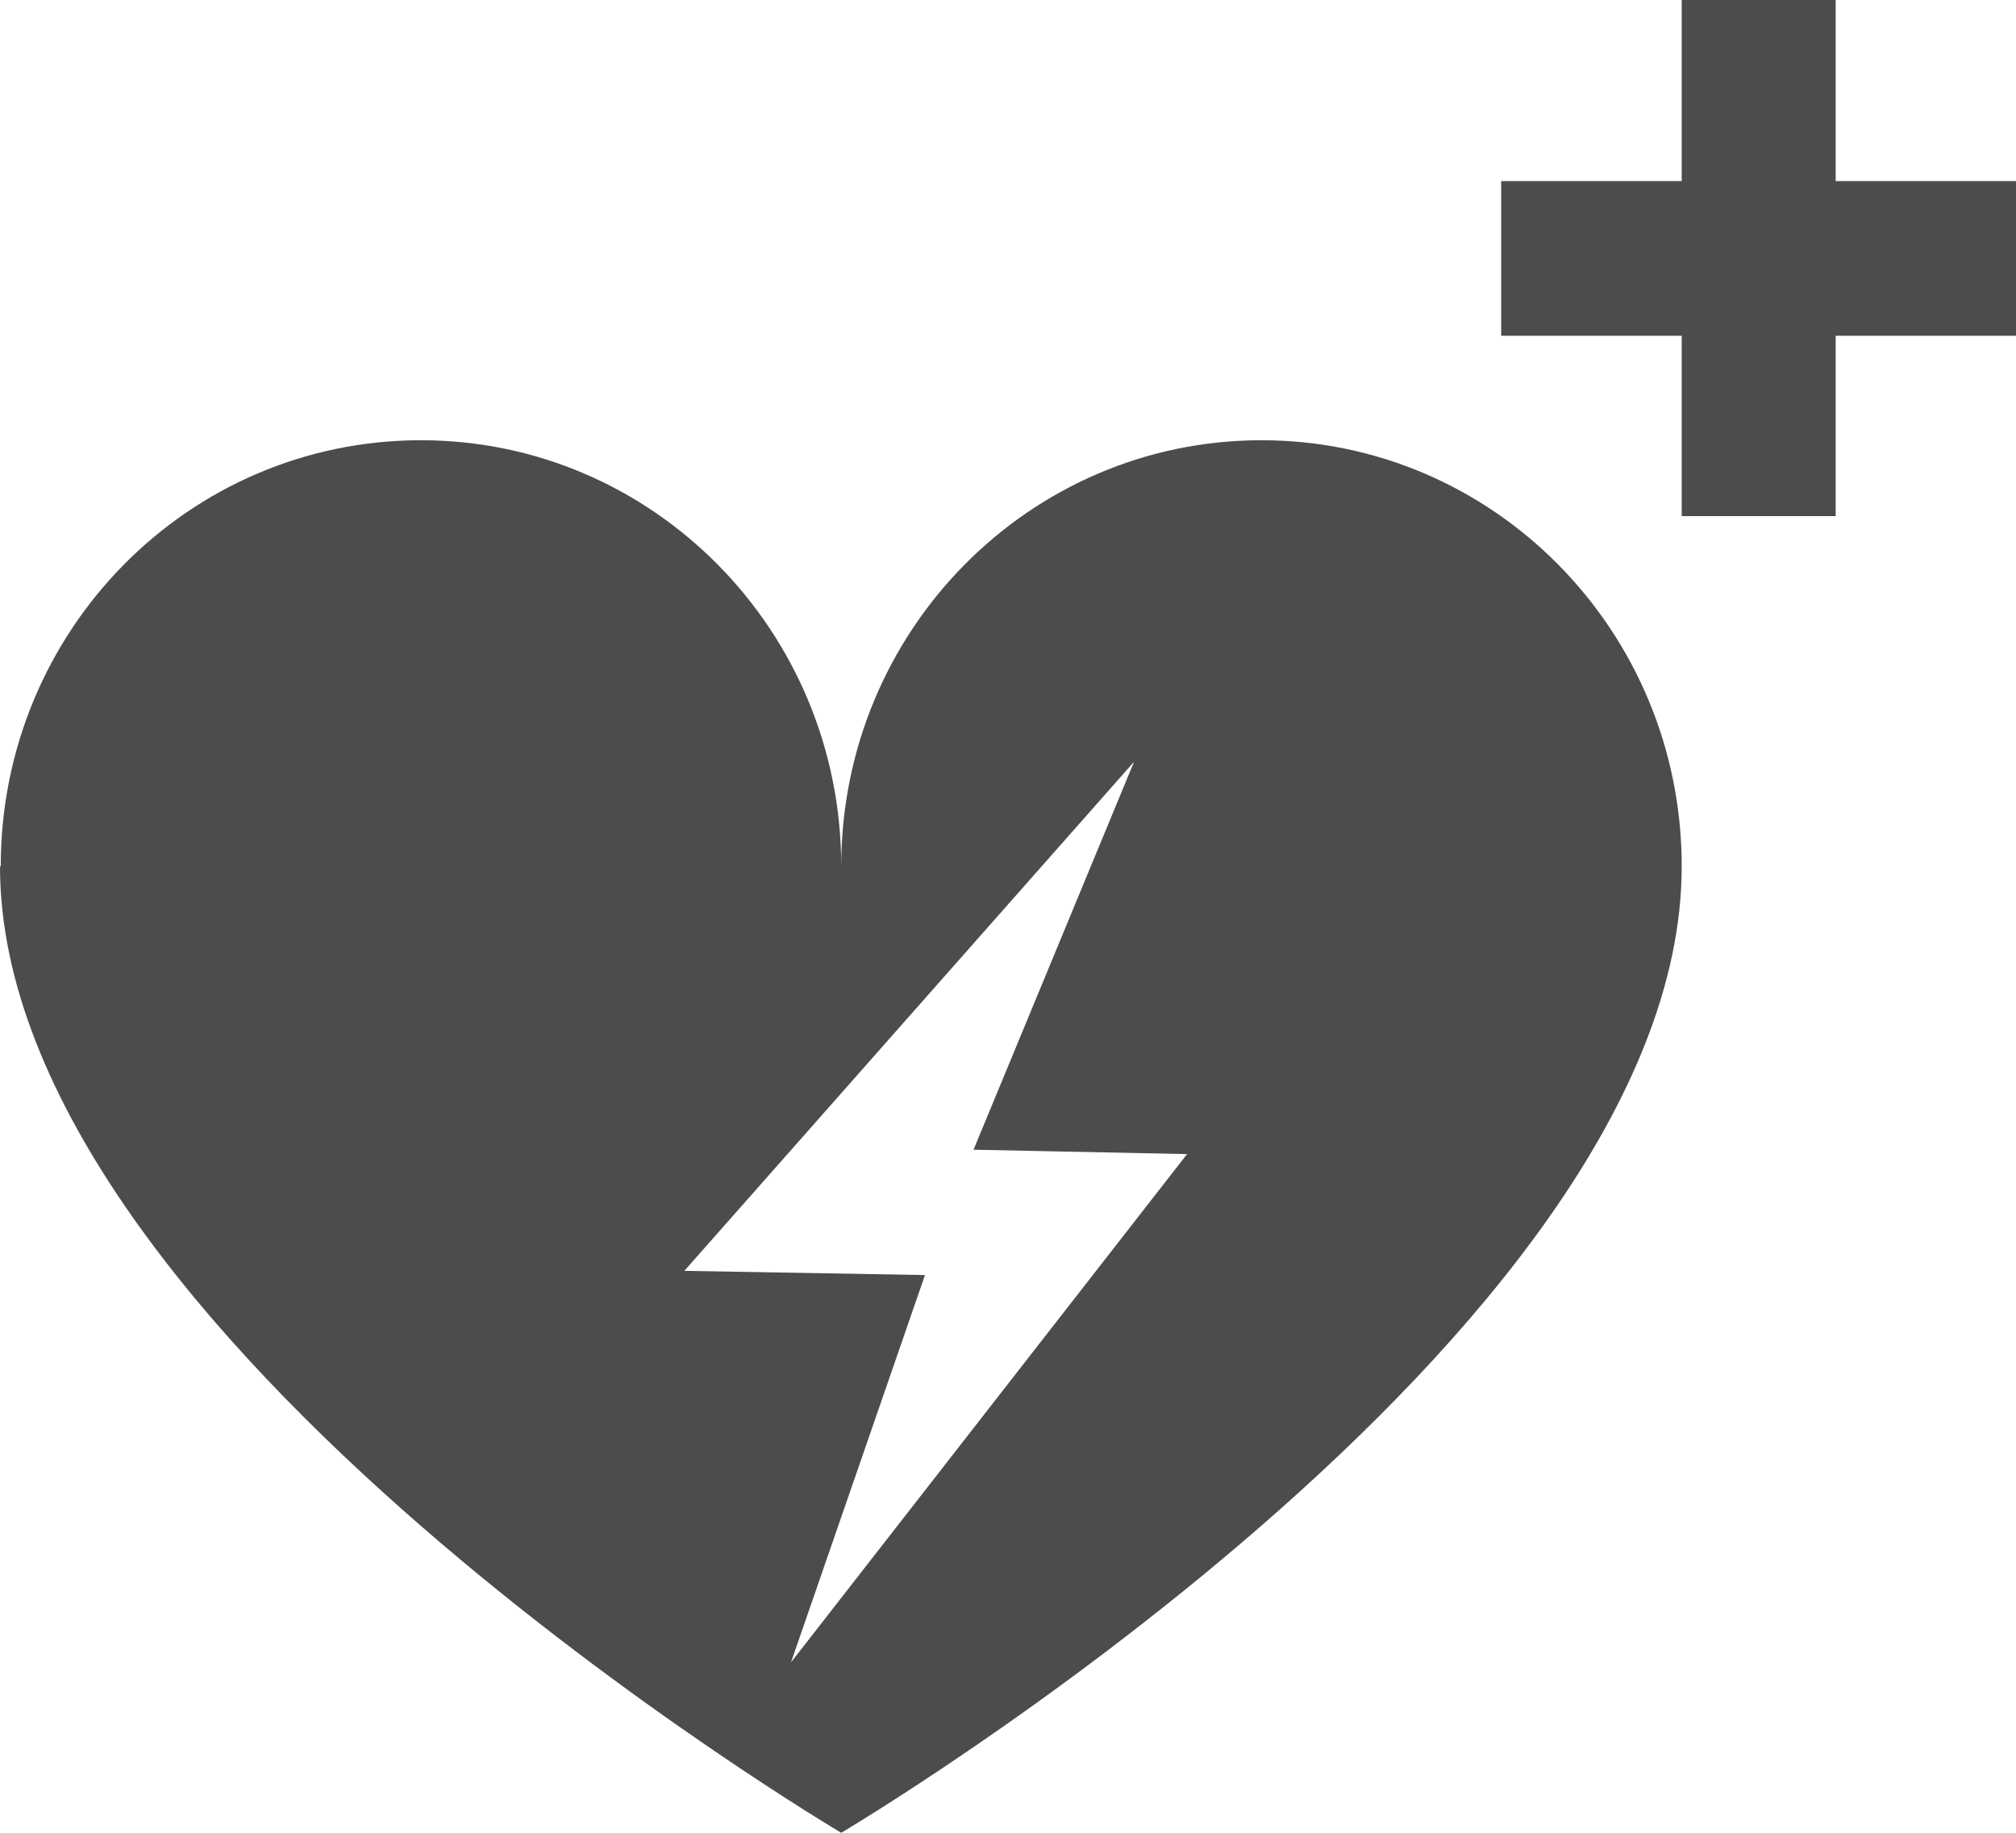 <?xml version="1.0" encoding="UTF-8"?>
<svg xmlns="http://www.w3.org/2000/svg" xmlns:xlink="http://www.w3.org/1999/xlink" width="11px" height="10px" viewBox="0 0 11 10" version="1.1">
<g id="surface1">
<path style=" stroke:none;fill-rule:nonzero;fill:rgb(30%,30%,30%);fill-opacity:1;" d="M 10.016 0.988 L 10.016 0 L 9.176 0 L 9.176 0.988 L 8.191 0.988 L 8.191 1.832 L 9.176 1.832 L 9.176 2.816 L 10.016 2.816 L 10.016 1.832 L 11 1.832 L 11 0.988 Z M 10.016 0.988 "/>
<path style=" stroke:none;fill-rule:nonzero;fill:rgb(30%,30%,30%);fill-opacity:1;" d="M 9.176 4.727 C 9.176 7.289 4.59 10 4.59 10 C 4.59 10 0 7.289 0 4.727 L 0.004 4.727 C 0.004 3.441 1.027 2.402 2.297 2.402 C 3.562 2.402 4.59 3.441 4.59 4.727 C 4.59 3.441 5.617 2.402 6.883 2.402 C 8.148 2.402 9.176 3.441 9.176 4.727 Z M 5.047 6.957 L 4.316 9.07 L 6.477 6.297 L 5.312 6.273 L 6.188 4.156 L 3.734 6.934 Z M 5.047 6.957 "/>
</g>
</svg>
